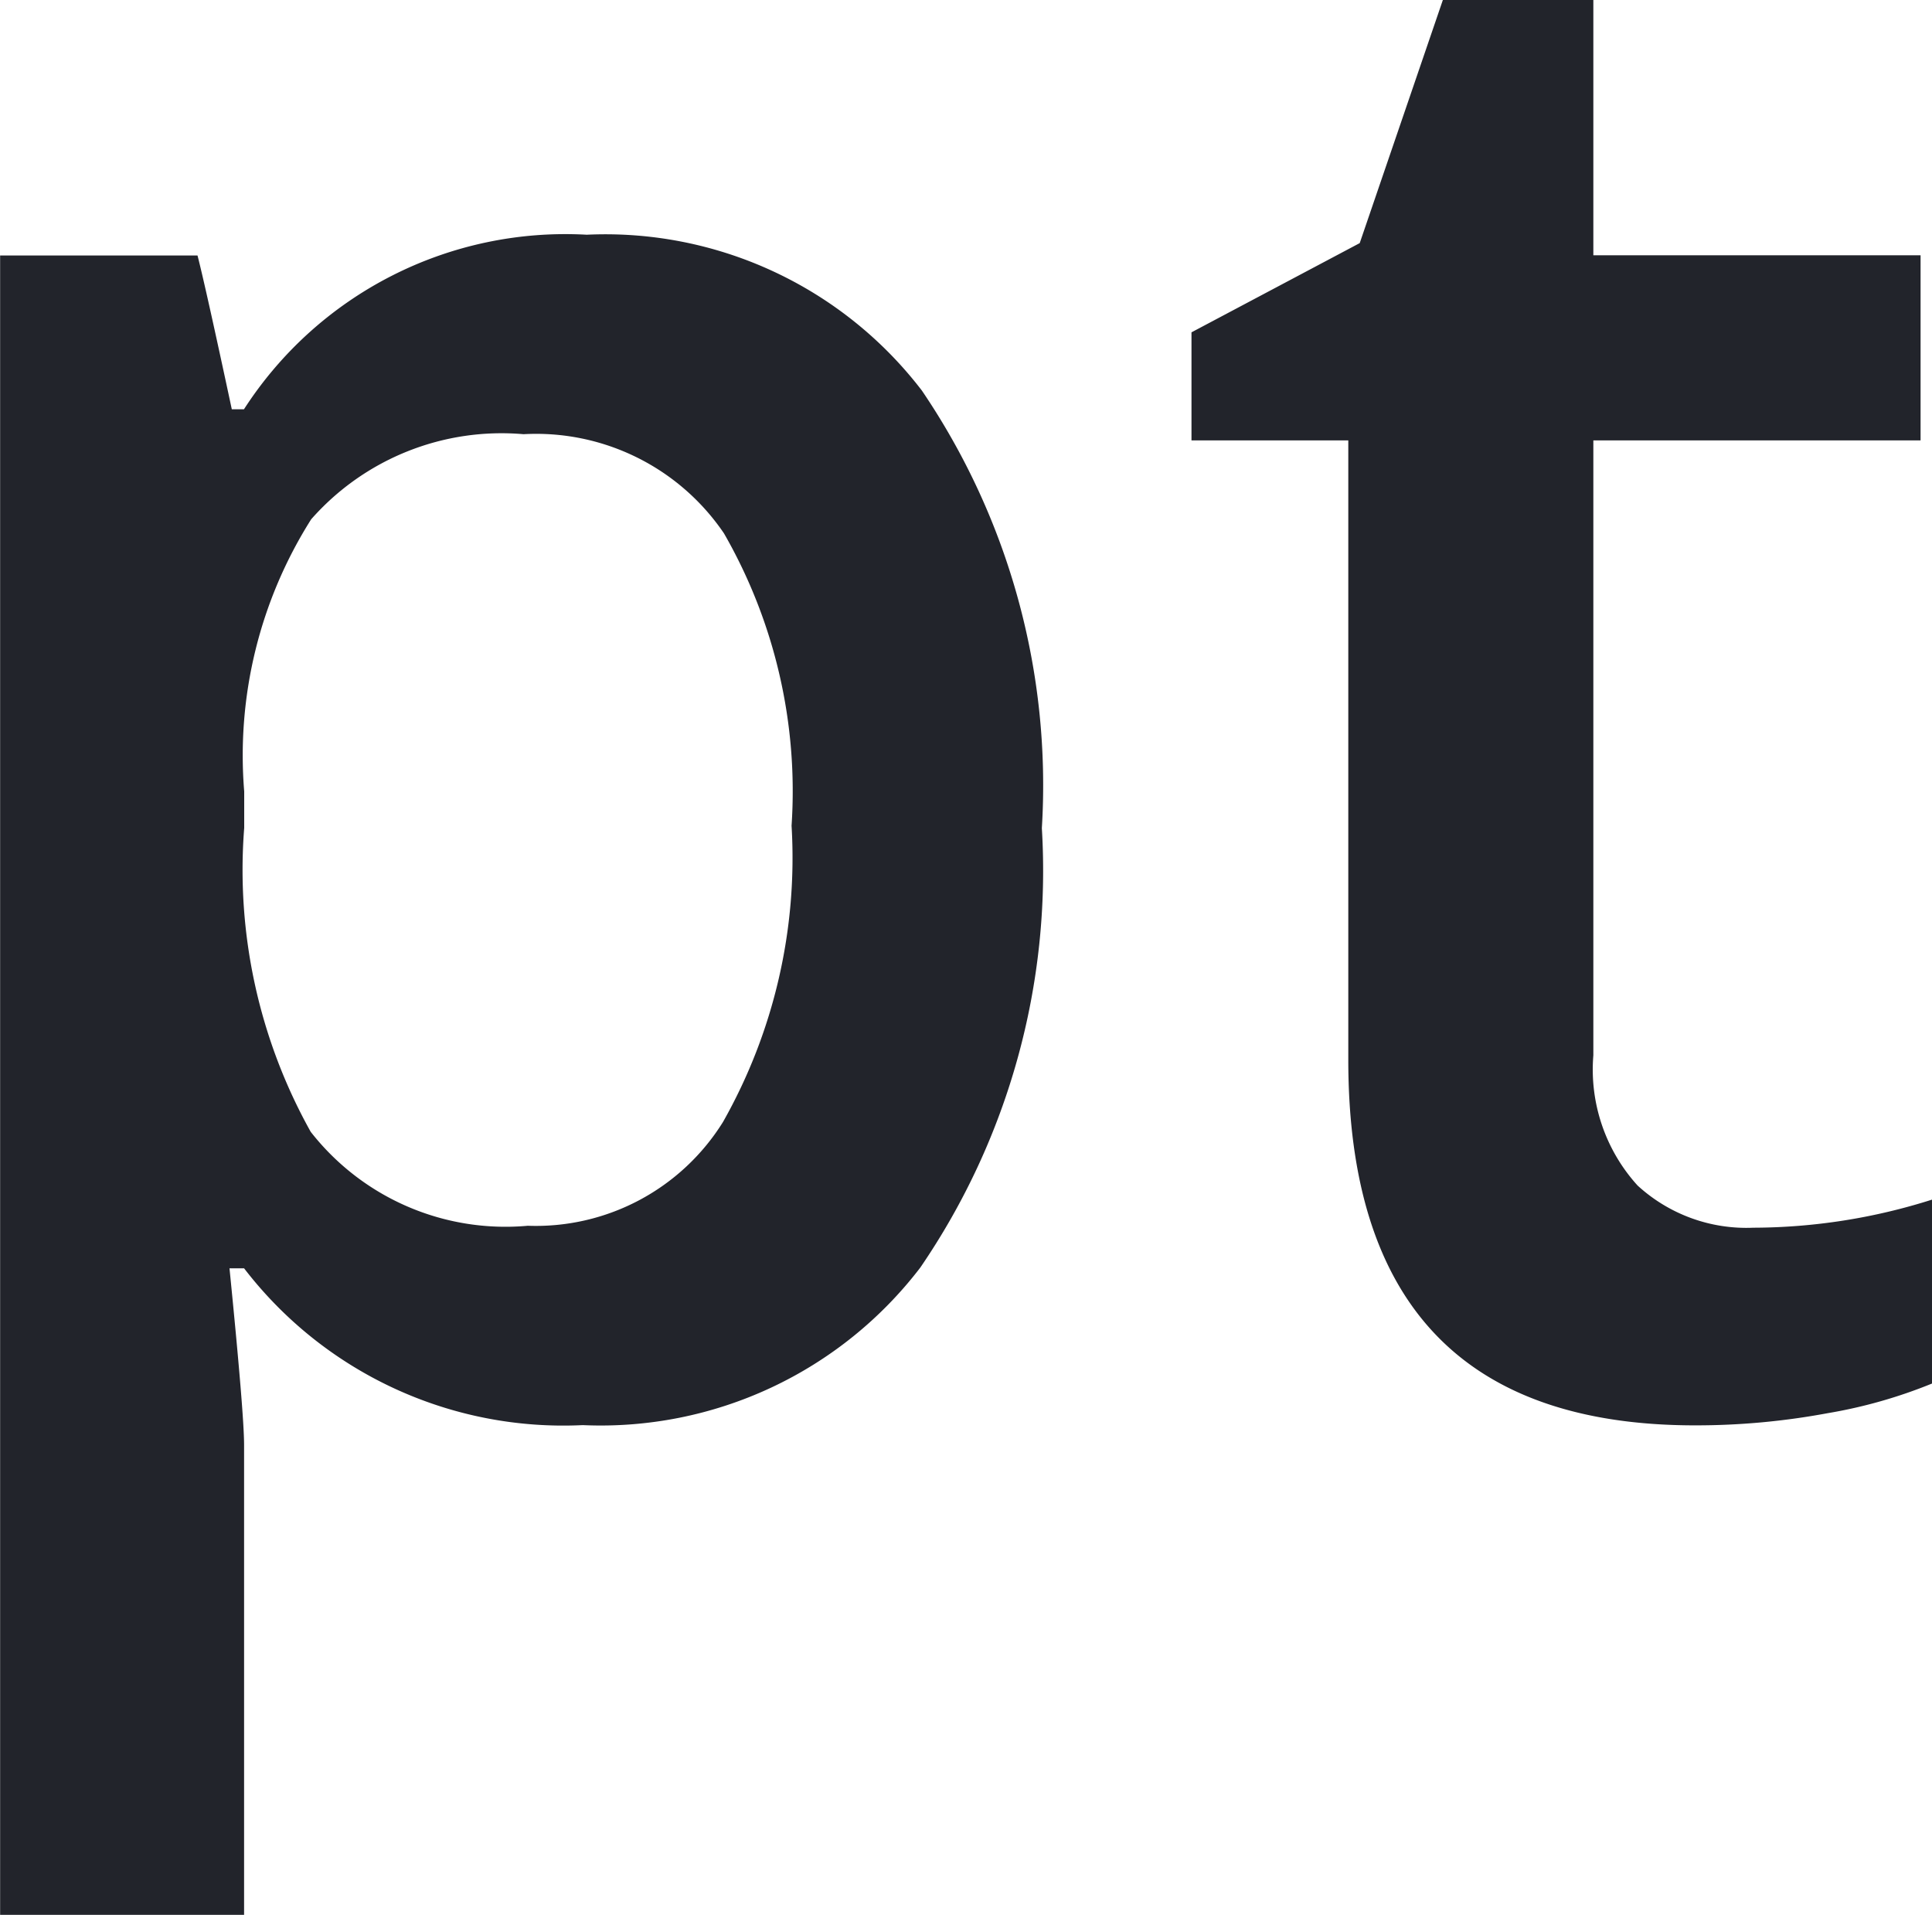 <svg xmlns="http://www.w3.org/2000/svg" width="15.894" height="15.757" viewBox="0 0 15.894 15.757"><path d="M-2.662.171a3.31,3.31,0,0,1-2.786-1.29h-.12q.12,1.2.12,1.453V4.2H-7.455V-9.451h1.624q.068.265.282,1.265h.1a3.146,3.146,0,0,1,2.82-1.436A3.28,3.28,0,0,1,.128-8.34a5.779,5.779,0,0,1,.987,3.6,5.783,5.783,0,0,1-1,3.615A3.31,3.31,0,0,1-2.662.171Zm-.487-8.152a2.087,2.087,0,0,0-1.747.7,3.632,3.632,0,0,0-.551,2.239v.3a4.42,4.42,0,0,0,.547,2.5,2.034,2.034,0,0,0,1.786.773,1.813,1.813,0,0,0,1.606-.854A4.413,4.413,0,0,0-.944-4.76,4.258,4.258,0,0,0-1.5-7.165,1.867,1.867,0,0,0-3.149-7.981ZM6.968-1.453a4.883,4.883,0,0,0,1.47-.231V-.171a4.054,4.054,0,0,1-.859.244,5.917,5.917,0,0,1-1.089.1q-2.854,0-2.854-3.008V-7.93H2.346v-.889L3.73-9.553l.684-2H5.652v2.1H8.344V-7.93H5.652v5.059A1.419,1.419,0,0,0,6.016-1.8,1.324,1.324,0,0,0,6.968-1.453Z" transform="translate(7.456 11.553)" fill="#22242b"/></svg>